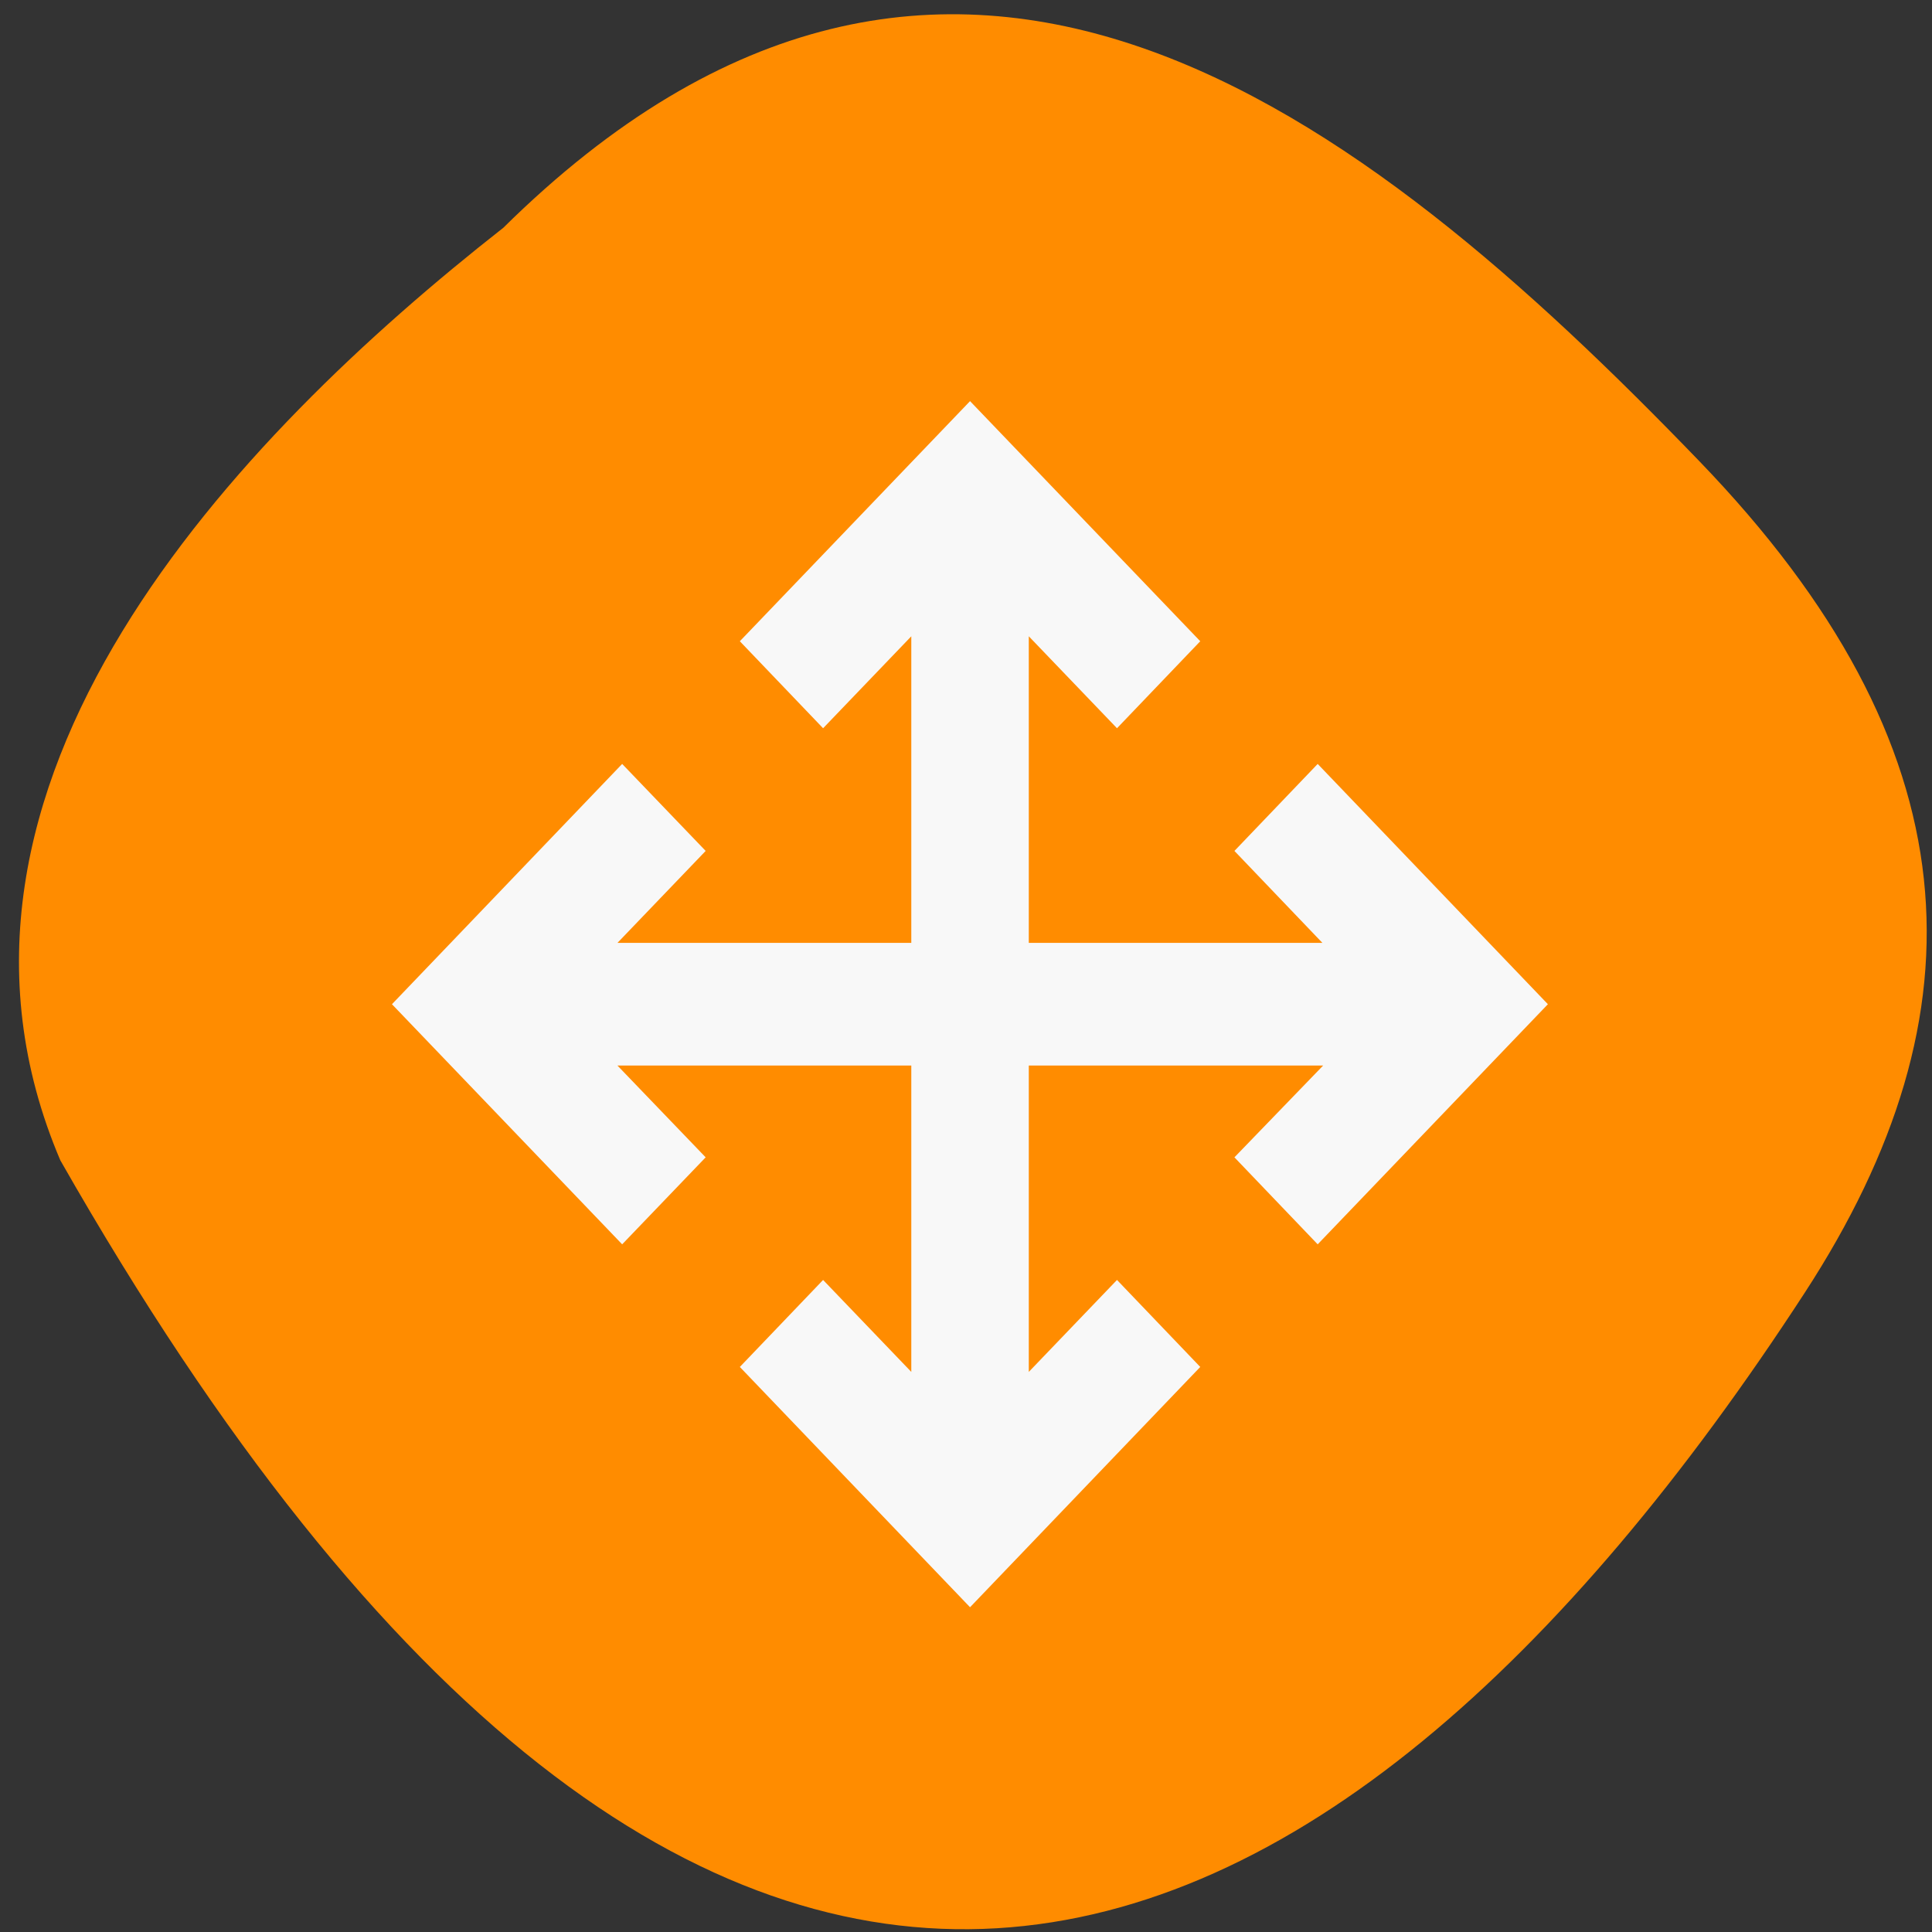 <svg xmlns="http://www.w3.org/2000/svg" viewBox="0 0 32 32"><rect x="0" y="0" width="32" height="32" fill="#333333" stroke="none"/><path d="m 8.328 3.781 c 7.391 -7.309 14.211 -1.957 19.816 3.855 c 4.566 4.734 4.773 9.125 1.75 13.773 c -7.902 12.152 -18.16 16.656 -28.895 -2.191 c -2.648 -6.215 2.938 -11.992 7.328 -15.438" fill="#ff8c00"/><path d="m 17.04 15.617 h 4.863 l -1.457 -1.523 l 1.379 -1.441 l 3.813 3.98 l -3.813 3.977 l -1.379 -1.441 l 1.469 -1.52 h -4.875 v 5.074 l 1.461 -1.523 l 1.379 1.441 l -3.813 3.98 l -3.813 -3.98 l 1.379 -1.441 l 1.461 1.523 v -5.074 h -4.867 l 1.461 1.52 l -1.383 1.441 l -3.813 -3.977 l 3.813 -3.98 l 1.383 1.441 l -1.461 1.523 h 4.867 v -5.078 l -1.461 1.523 l -1.379 -1.441 l 3.813 -3.977 l 3.813 3.977 l -1.379 1.441 l -1.461 -1.523" fill="#f8f8f8"/></svg>